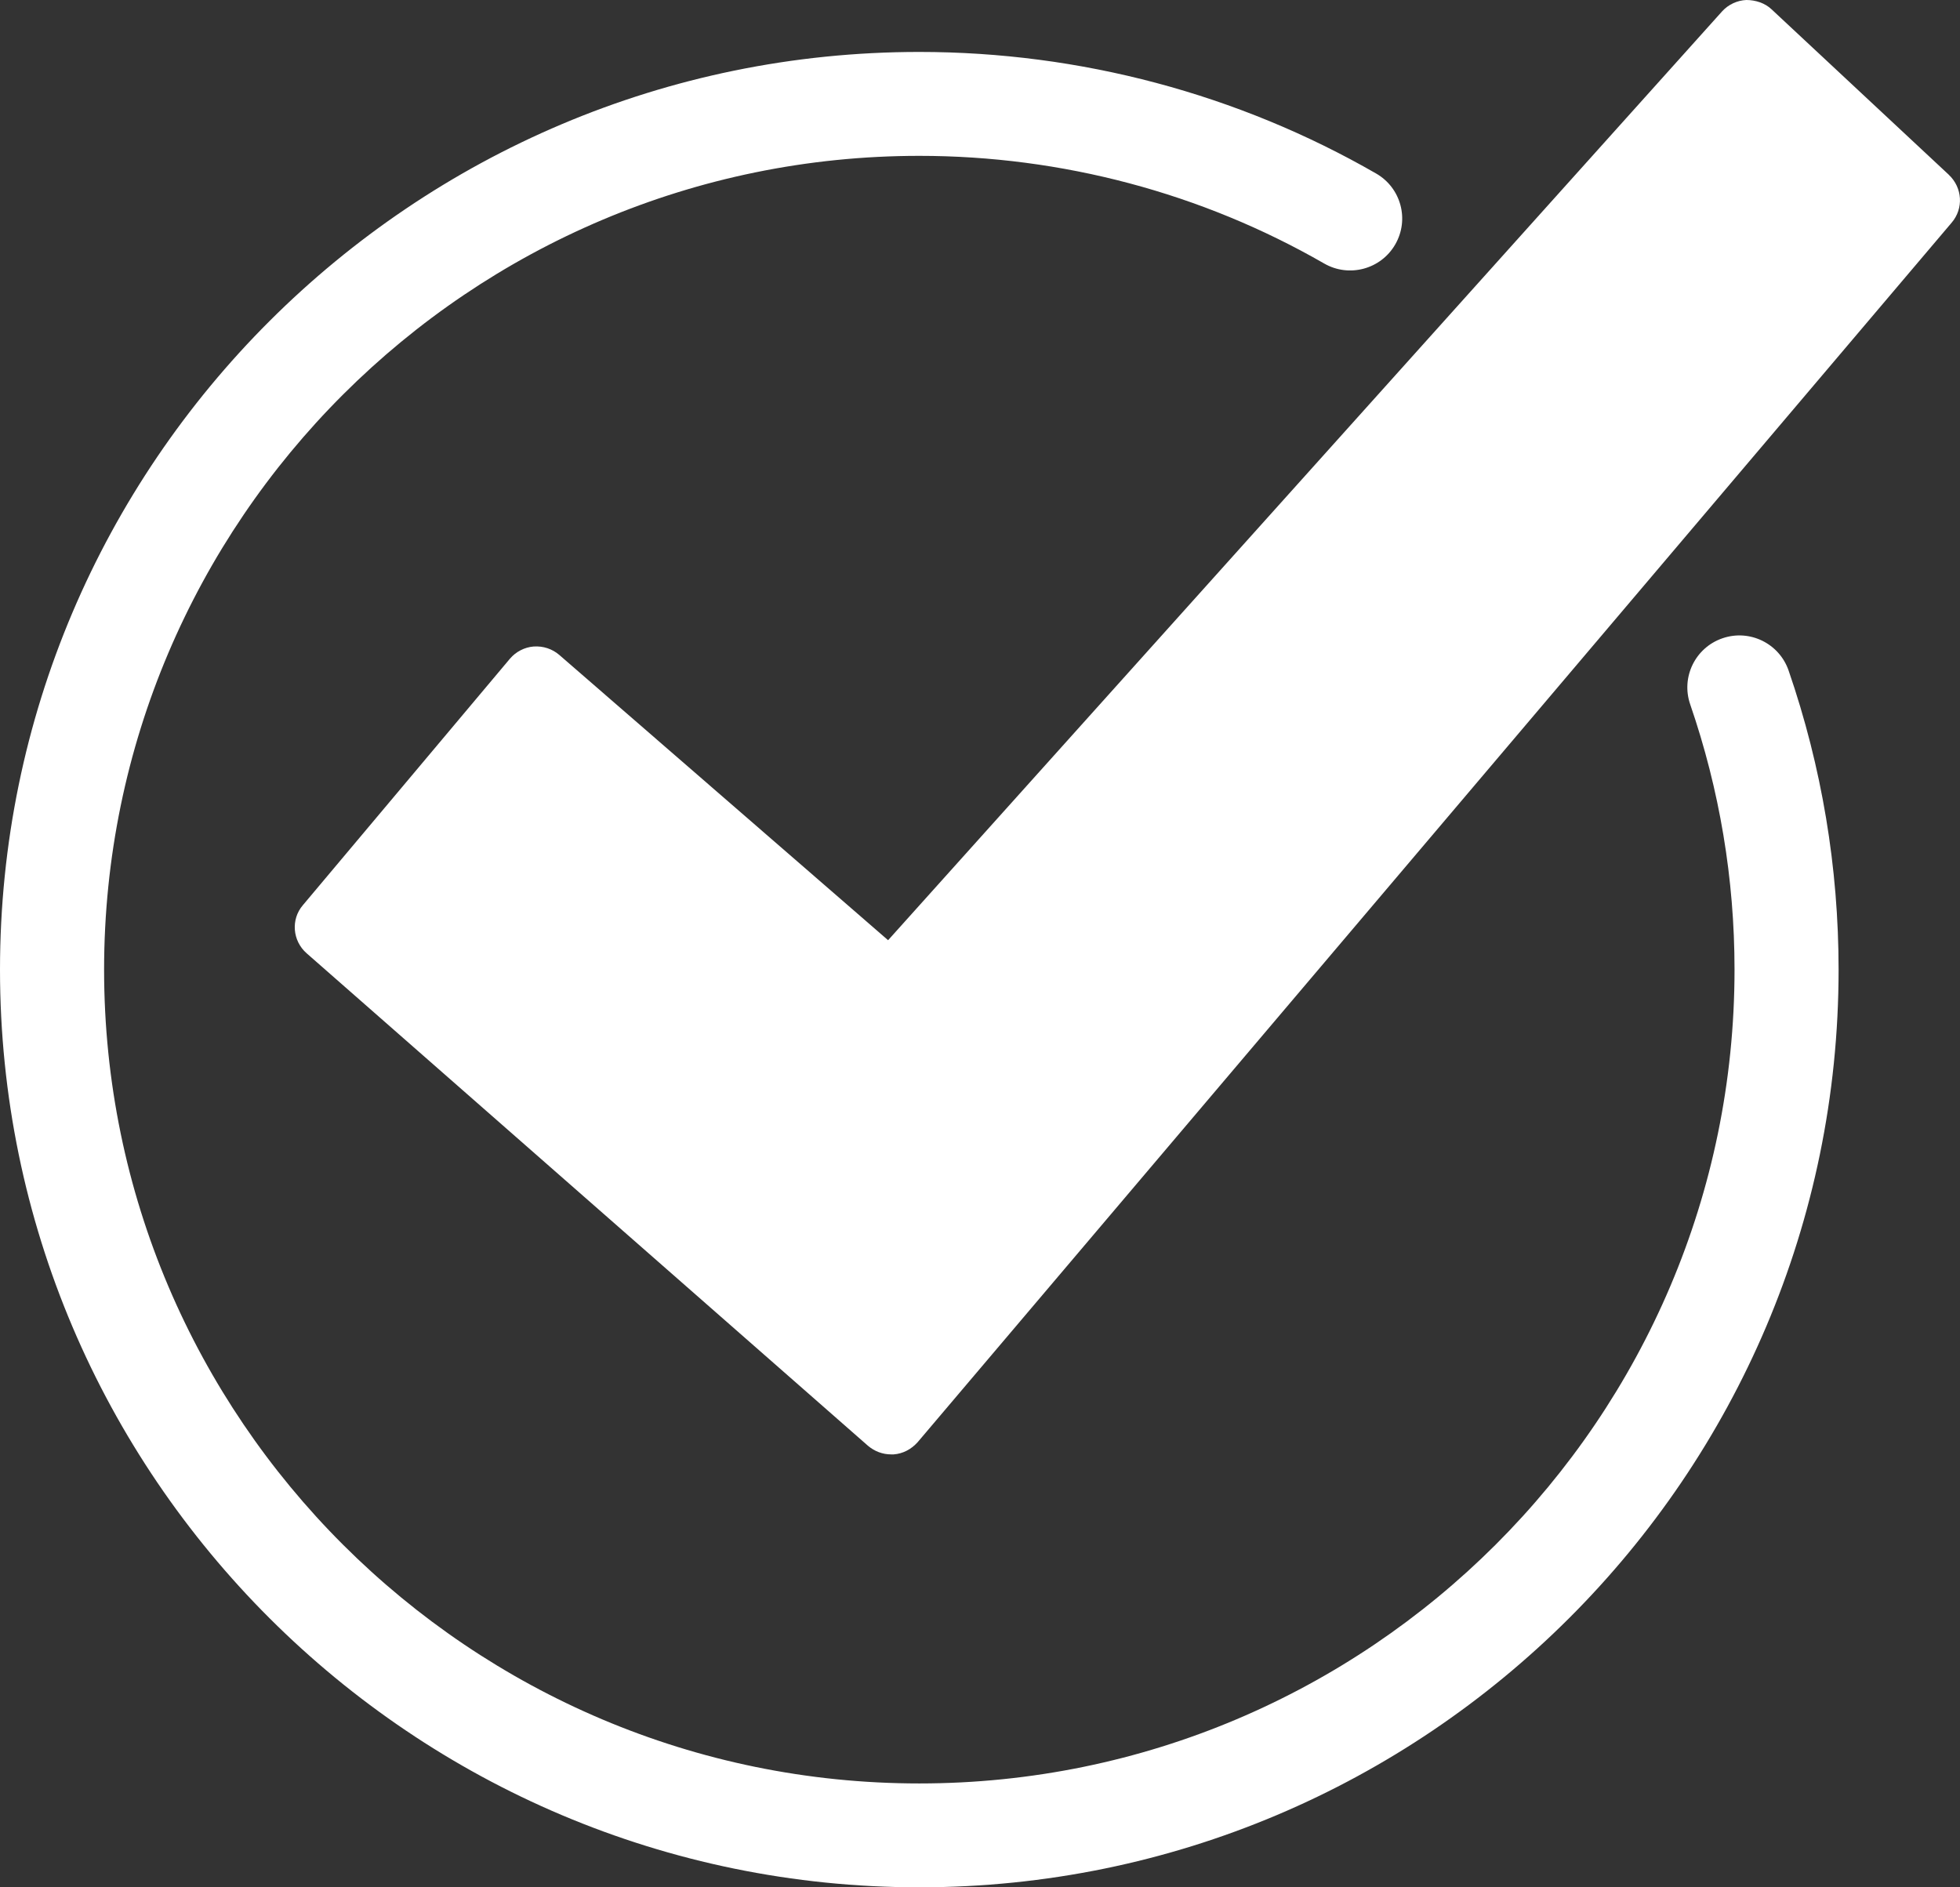 <svg xmlns="http://www.w3.org/2000/svg" width="54" height="52" viewBox="0 0 54 52">
    <rect x="0" y="0" width="54" height="52" fill="#333333" stroke="none"/>
    <g fill="#FFF" fill-rule="evenodd">
        <g fill="#FFF" fill-rule="nonzero">
            <g>
                <g>
                    <path d="M47.456 17.586c-.749.257-1.147 1.071-.89 1.819.811 2.355 1.222 4.814 1.222 7.31 0 12.364-10.075 22.423-22.46 22.423-12.385 0-22.46-10.059-22.46-22.422 0-12.364 10.075-22.422 22.46-22.422 3.924 0 7.781 1.025 11.154 2.966.685.395 1.563.16 1.958-.525.396-.685.16-1.56-.526-1.954-3.807-2.192-8.16-3.35-12.586-3.35C11.362 1.431 0 12.774 0 26.716S11.362 52 25.328 52s25.327-11.342 25.327-25.284c0-2.814-.463-5.587-1.377-8.241-.258-.748-1.074-1.147-1.822-.889z" transform="translate(-486, -81) translate(262, 81) translate(224, 0)"/>
                    <path d="M53.695 4.818L48.81.258C48.629.086 48.37 0 48.113 0c-.248.01-.497.124-.669.315l-22.976 25.59-9.061-7.862c-.191-.163-.44-.249-.707-.23-.249.02-.488.144-.65.335L8.344 24.94c-.335.391-.287.983.105 1.326l15.464 13.568c.182.153.402.238.64.238h.067c.259-.019.488-.143.66-.334L53.77 6.135c.335-.391.297-.964-.076-1.317z" transform="translate(-486, -81) translate(262, 81) translate(224, 0)"/>
                </g>
            </g>
        </g>
    </g>
</svg>
